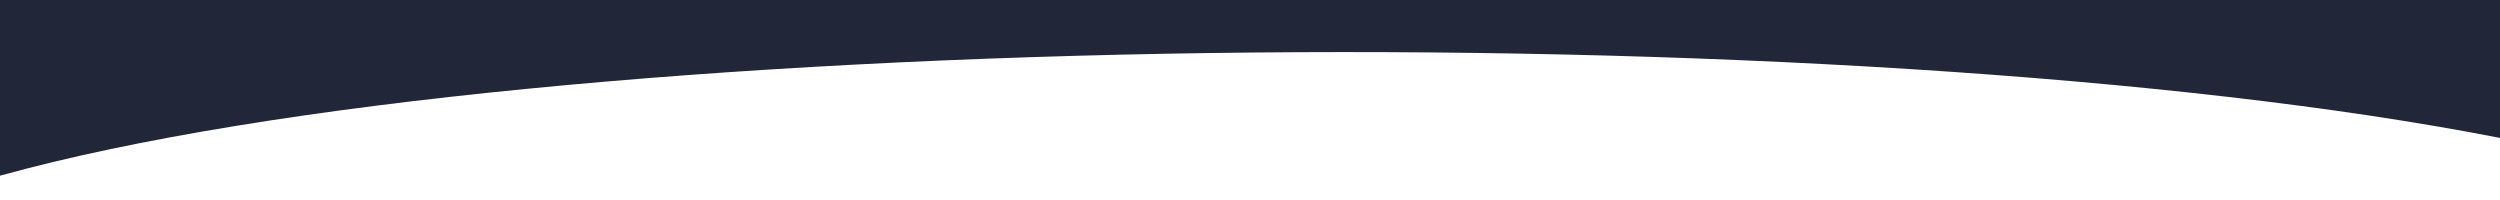 <?xml version="1.0" encoding="UTF-8"?>
<svg width="1440px" height="115px" viewBox="0 0 1440 115" version="1.1" xmlns="http://www.w3.org/2000/svg" xmlns:xlink="http://www.w3.org/1999/xlink">
    <!-- Generator: Sketch 52.4 (67378) - http://www.bohemiancoding.com/sketch -->
    <title>bg-curve-bottom</title>
    <desc>Created with Sketch.</desc>
    <g id="bg-curve-bottom" stroke="none" stroke-width="1" fill="none" fill-rule="evenodd">
        <path d="M1440,79.446 C1064.965,6.109 310.466,15.162 -6.30852276e-05,101.203 L3.41060513e-13,-644 L1440,-644 L1440,79.446 Z" id="Combined-Shape" fill="#212738"></path>
    </g>
</svg>